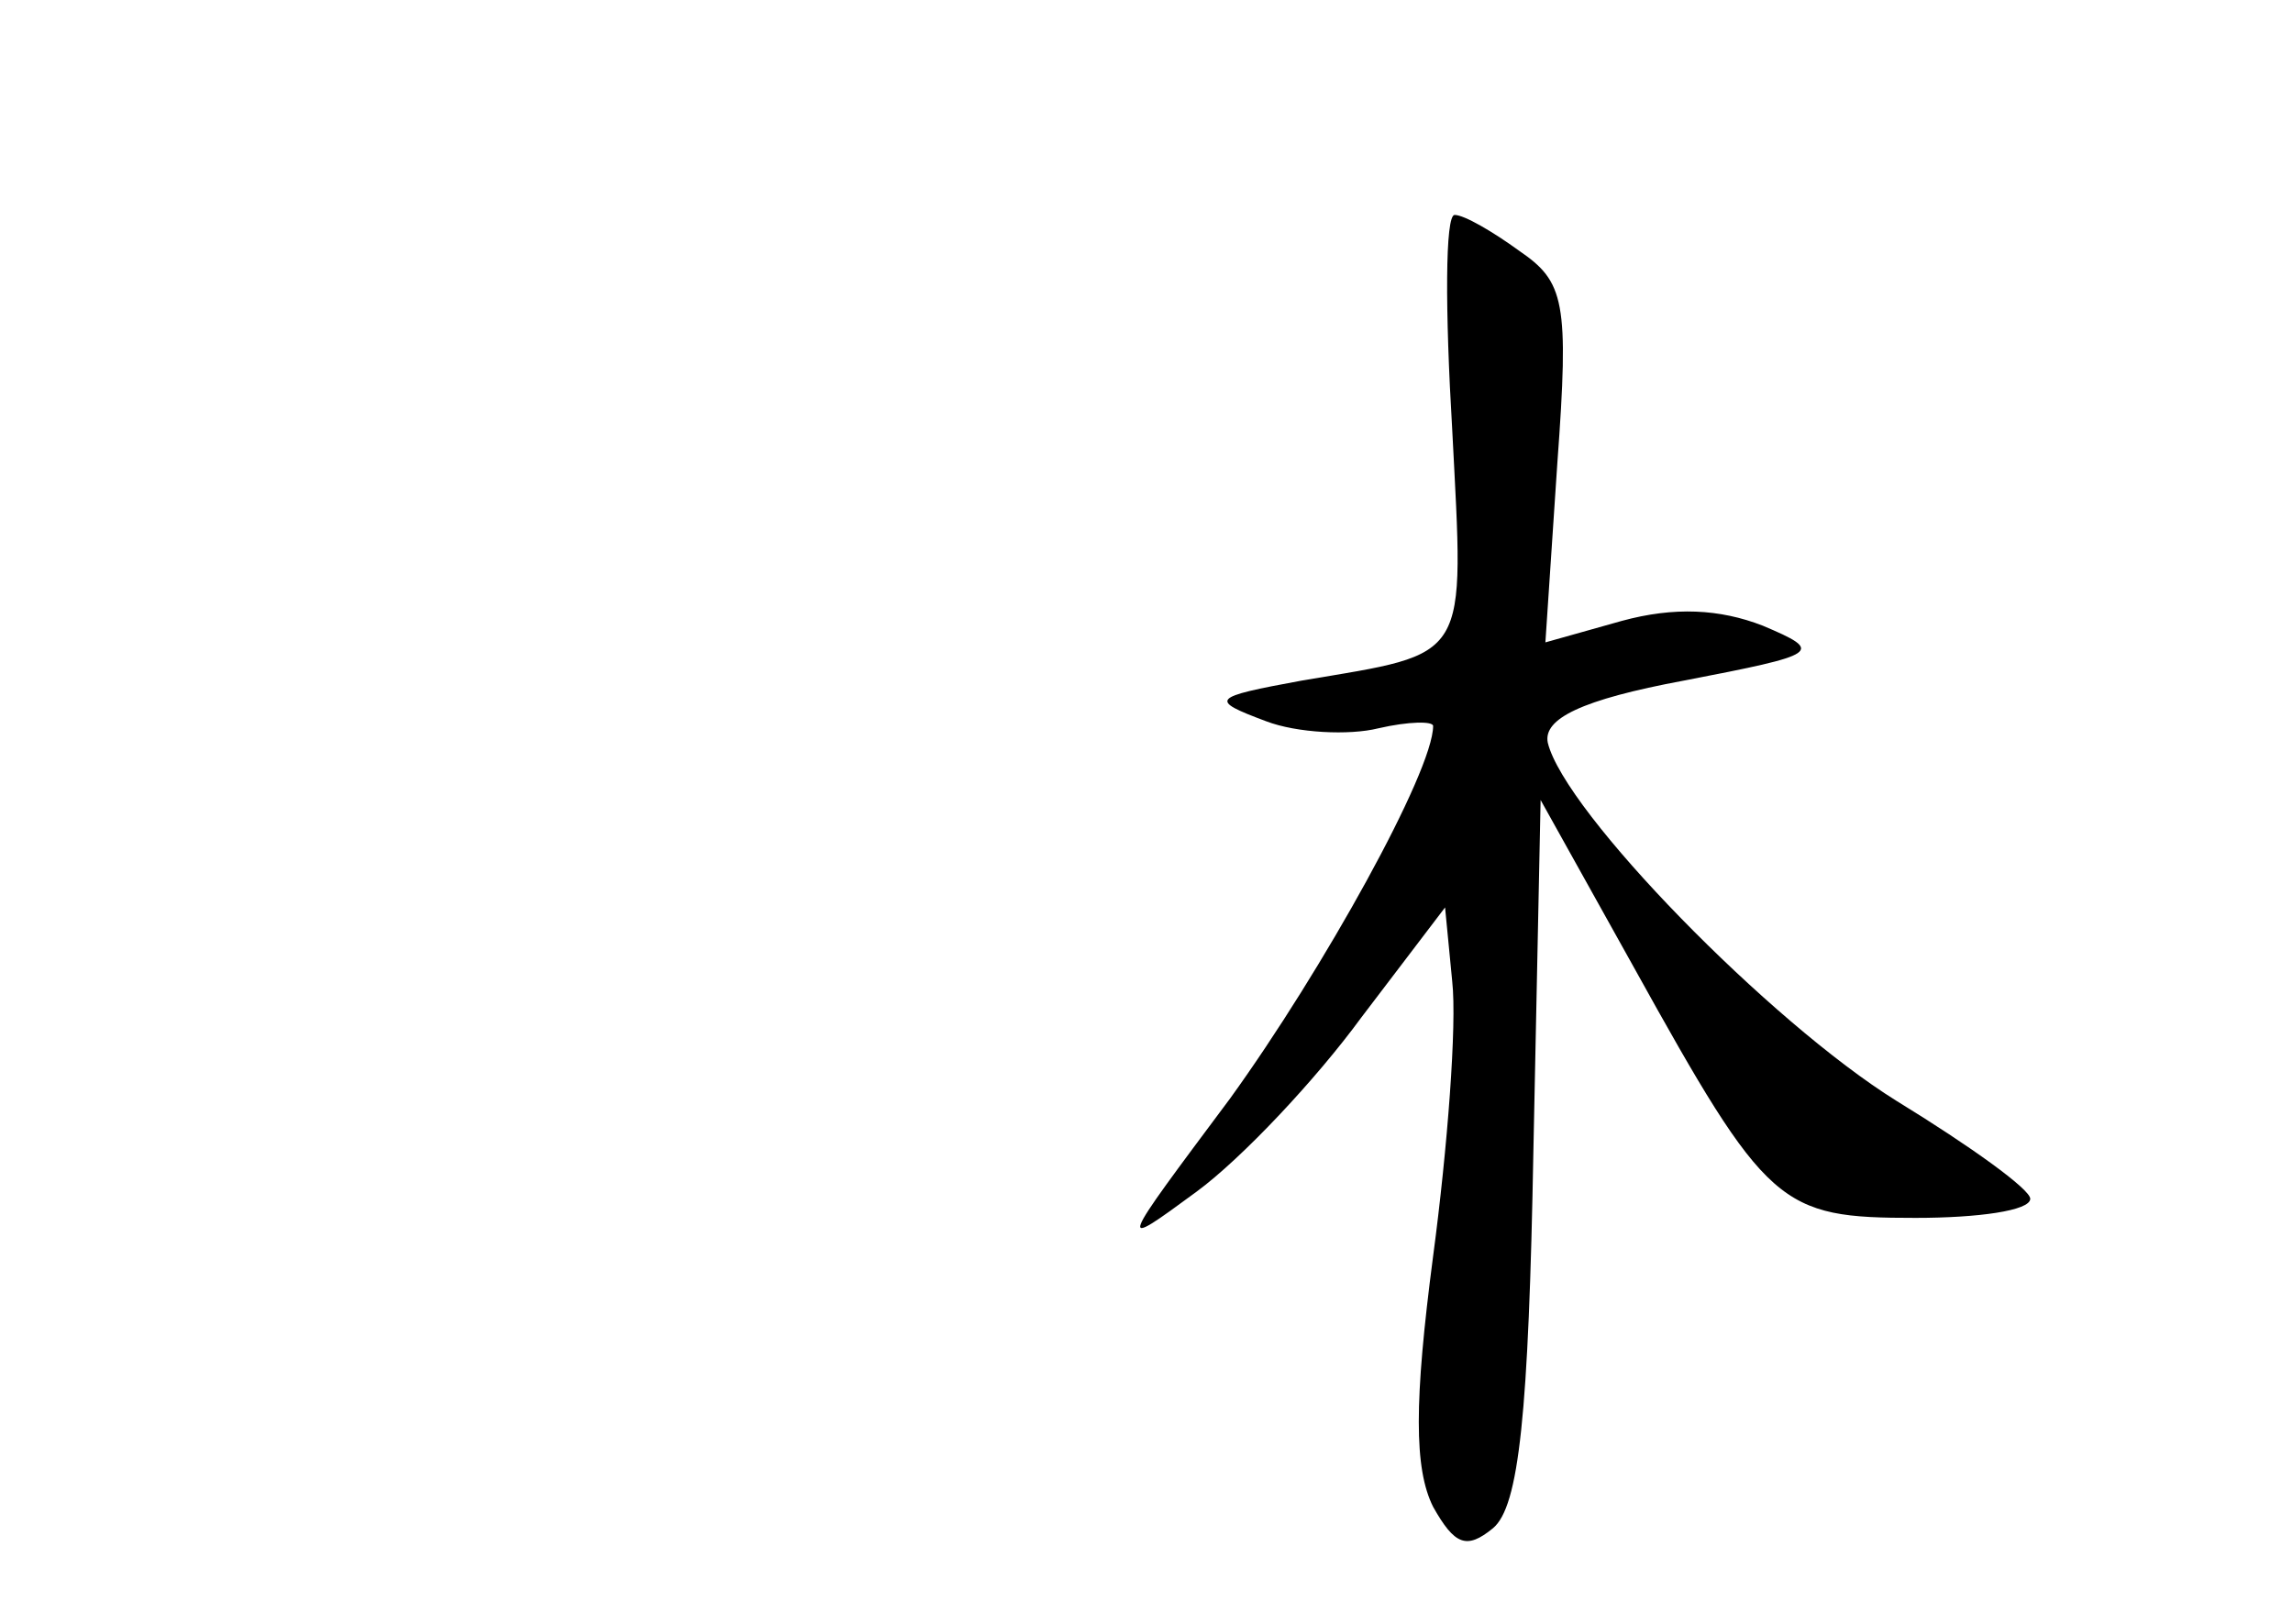 <?xml version="1.0" standalone="no"?>
<!DOCTYPE svg PUBLIC "-//W3C//DTD SVG 20010904//EN"
 "http://www.w3.org/TR/2001/REC-SVG-20010904/DTD/svg10.dtd">
<svg version="1.0" xmlns="http://www.w3.org/2000/svg"
 width="96pt" height="68pt" viewBox="0 0 96 68"
 preserveAspectRatio="xMidYMid meet">
<g transform="translate(0,68) scale(0.1,-0.1)"
fill="#000000" stroke="none">
<path d="M608 500 c5 -98 8 -93 -63 -105 -38 -7 -39 -8 -15 -17 13 -5 35 -6
47 -3 13 3 23 3 23 1 0 -19 -46 -102 -85 -156 -47 -63 -48 -64 -14 -39 19 14
50 47 69 73 l35 46 3 -31 c2 -18 -2 -70 -8 -115 -8 -61 -8 -89 0 -105 9 -16
14 -18 25 -9 11 9 15 48 17 159 l3 146 39 -70 c56 -101 61 -105 118 -105 26 0
48 3 48 8 0 4 -25 22 -56 41 -53 33 -139 121 -146 150 -2 10 14 18 57 26 57
11 59 12 33 23 -18 7 -37 8 -59 2 l-32 -9 5 75 c5 68 3 76 -16 89 -11 8 -23
15 -27 15 -4 0 -4 -40 -1 -90z"/>
</g>
</svg>
